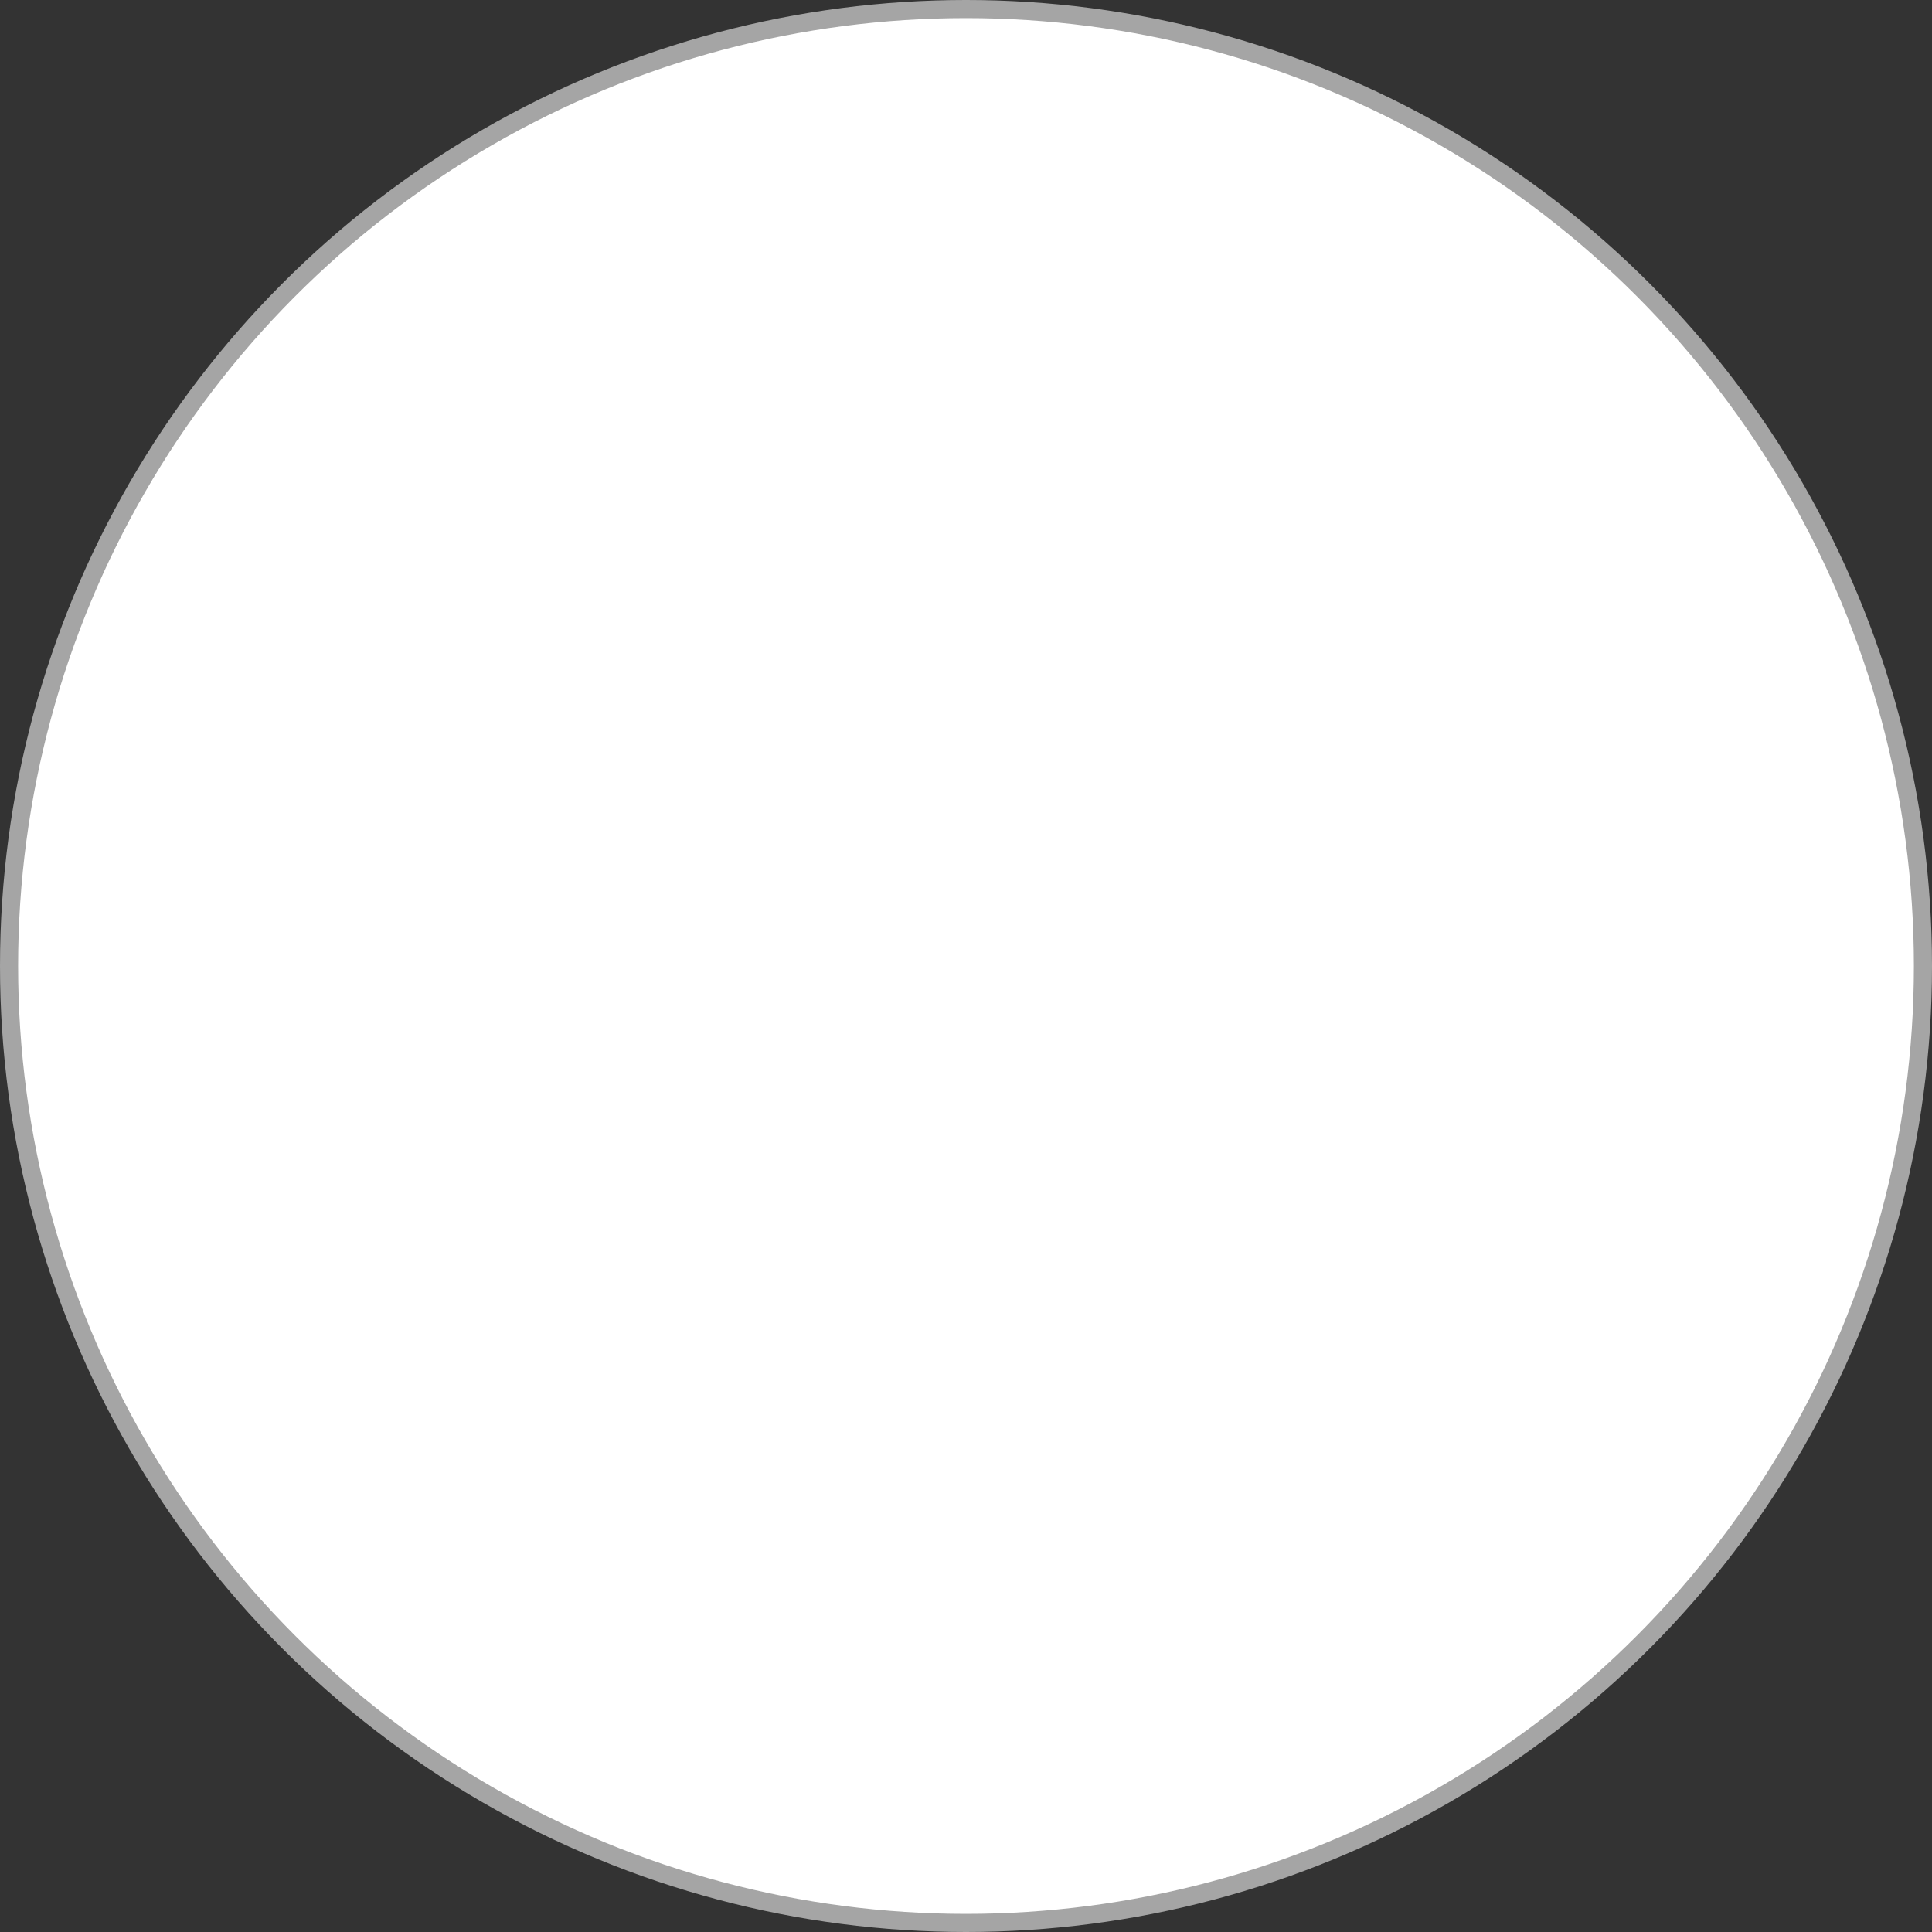 <svg width="32" height="32" viewBox="0 0 32 32" fill="none" xmlns="http://www.w3.org/2000/svg">
<rect x="0" y="0" width="32" height="32" fill="#333333" stroke="none"/>
<circle id="check box" cx="16" cy="16" r="15.85" fill="white" stroke="#A5A5A5" stroke-width="0.3"/>
</svg>
